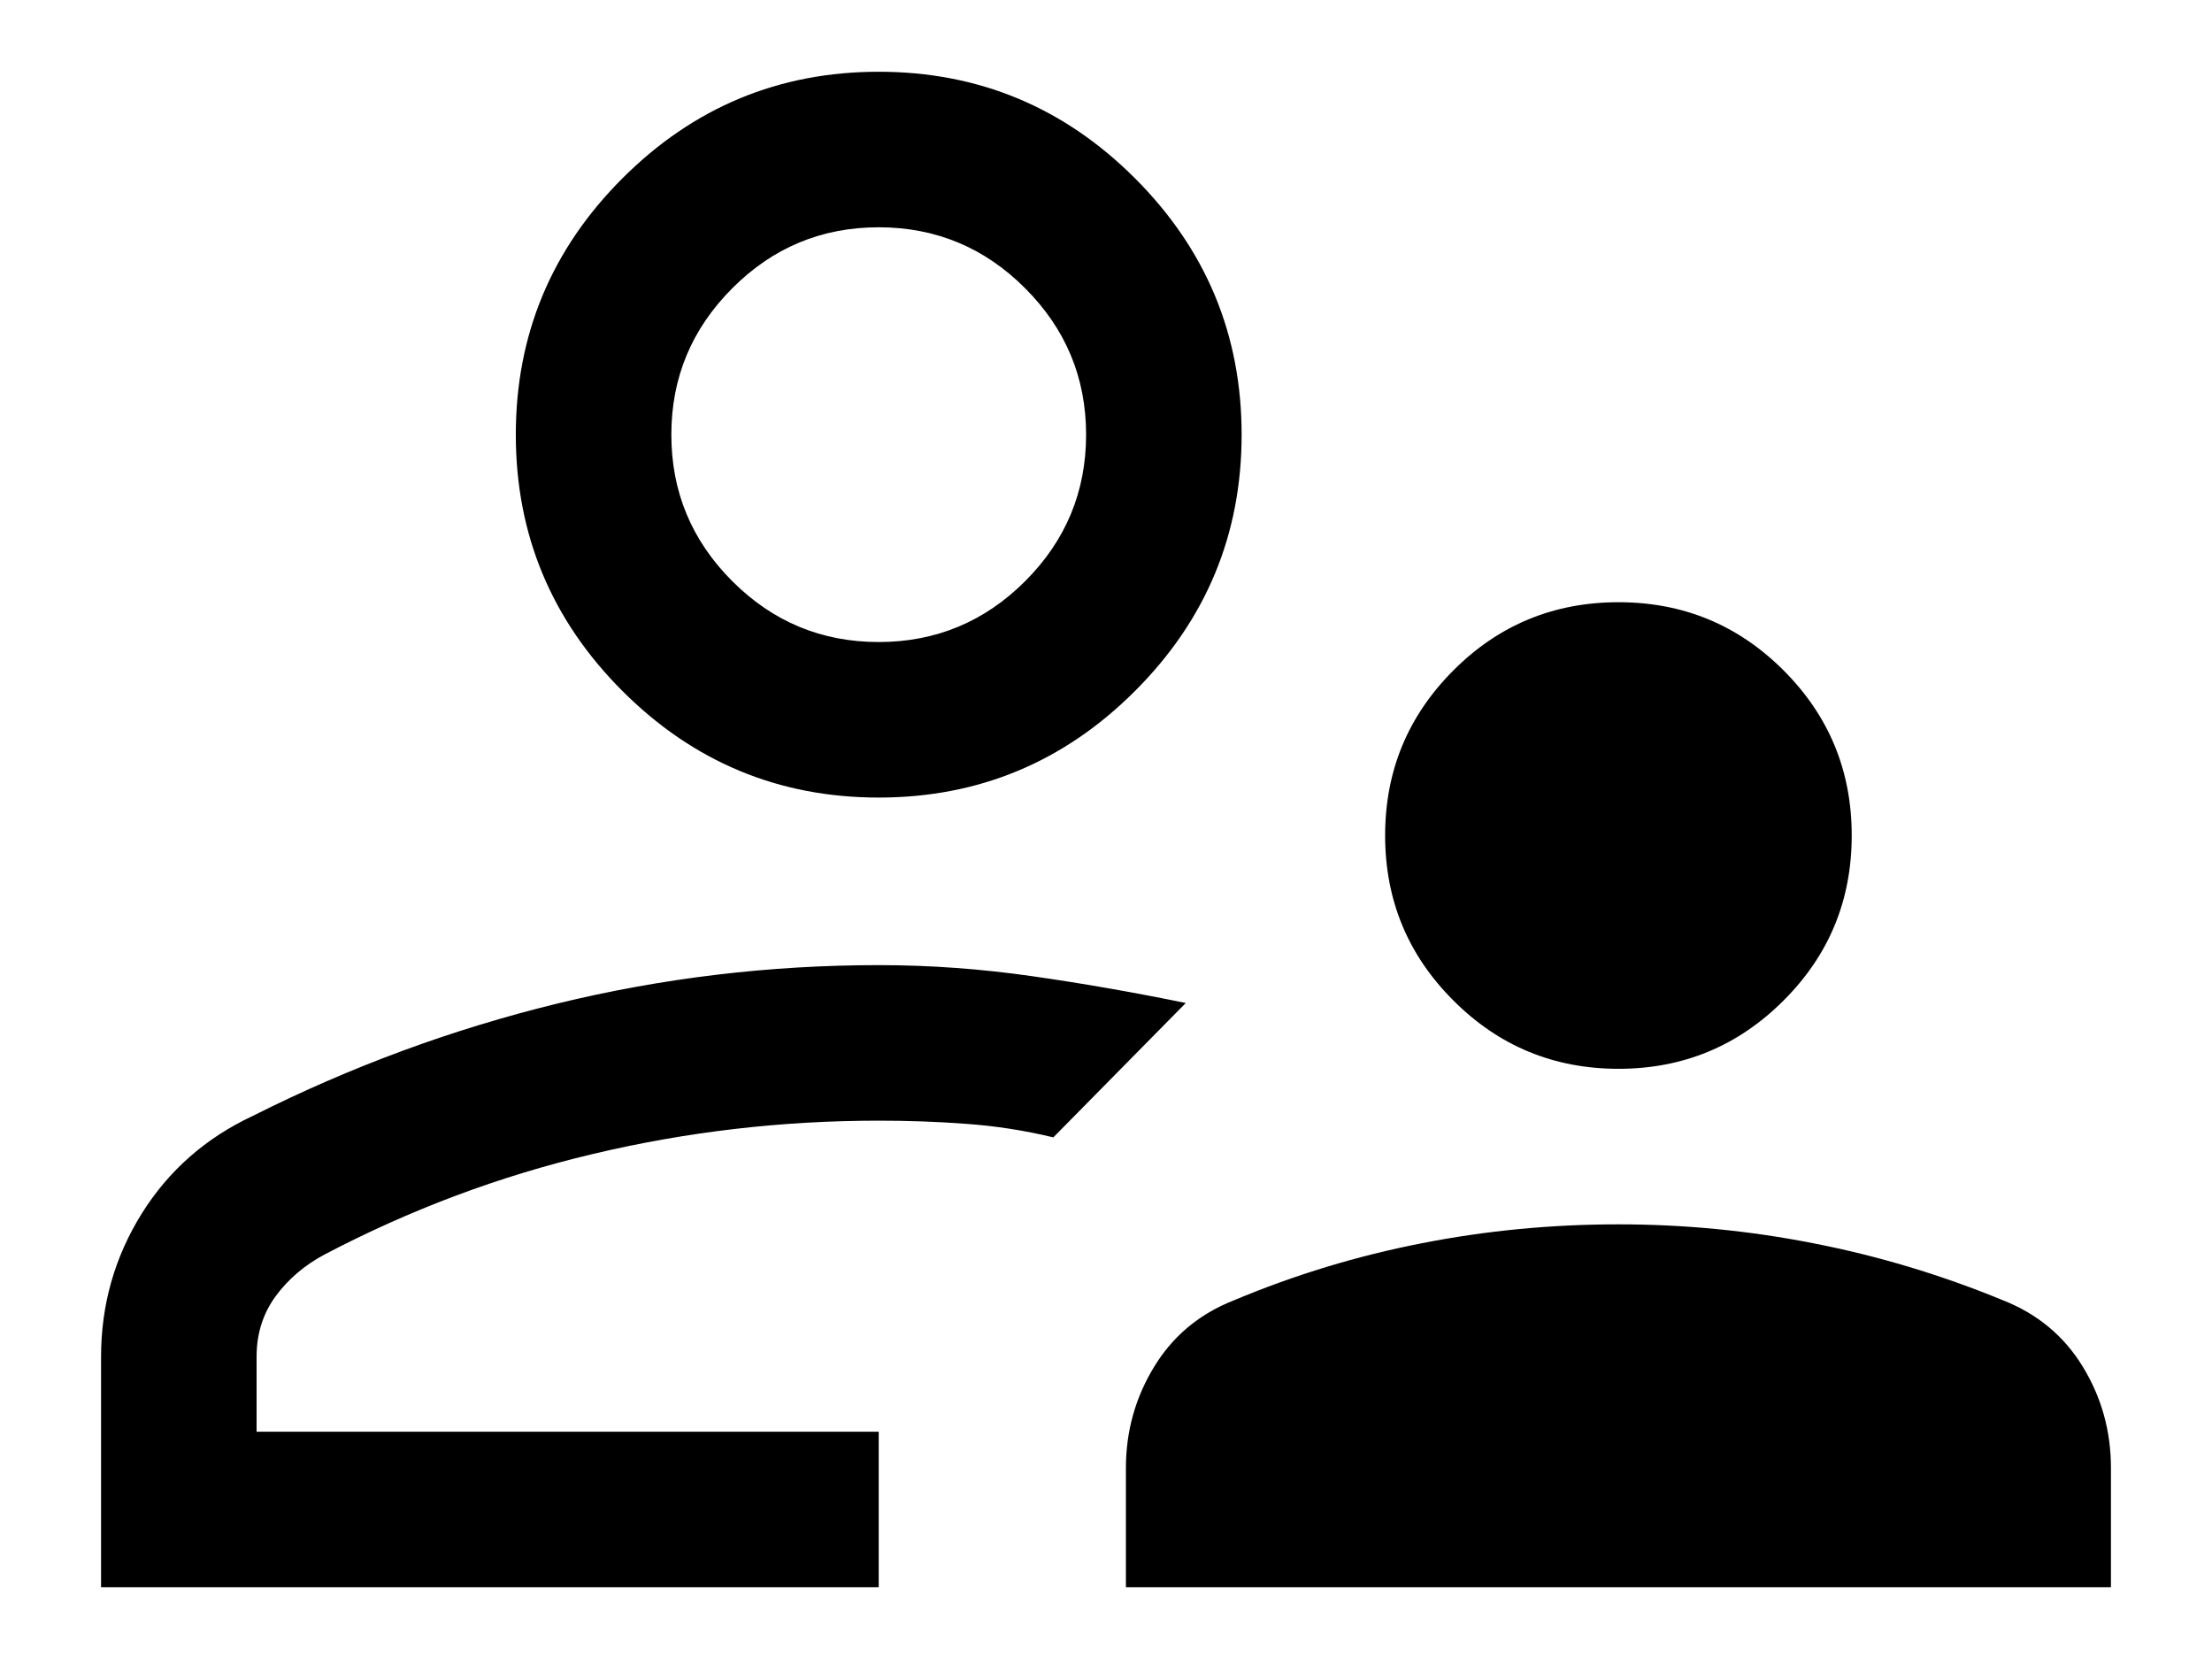 <svg width="16" height="12" viewBox="0 0 16 12" fill="none" xmlns="http://www.w3.org/2000/svg">
<path d="M11.707 7.731C11.24 7.731 10.841 7.566 10.513 7.237C10.184 6.909 10.019 6.511 10.019 6.043C10.019 5.576 10.184 5.178 10.513 4.849C10.841 4.52 11.24 4.356 11.707 4.356C12.174 4.356 12.572 4.52 12.901 4.849C13.23 5.178 13.394 5.576 13.394 6.043C13.394 6.511 13.23 6.909 12.901 7.237C12.572 7.566 12.174 7.731 11.707 7.731ZM8.144 11.481V10.618C8.144 10.352 8.213 10.107 8.349 9.885C8.485 9.662 8.678 9.502 8.929 9.404C9.365 9.221 9.817 9.084 10.283 8.993C10.75 8.901 11.224 8.856 11.707 8.856C12.18 8.856 12.65 8.901 13.117 8.993C13.584 9.084 14.04 9.221 14.485 9.404C14.735 9.502 14.929 9.662 15.065 9.885C15.201 10.107 15.269 10.352 15.269 10.618V11.481H8.144ZM6.356 5.769C5.634 5.769 5.016 5.512 4.502 4.998C3.988 4.484 3.731 3.866 3.731 3.144C3.731 2.422 3.988 1.804 4.502 1.29C5.016 0.776 5.634 0.519 6.356 0.519C7.078 0.519 7.696 0.776 8.21 1.29C8.724 1.804 8.981 2.422 8.981 3.144C8.981 3.866 8.724 4.484 8.21 4.998C7.696 5.512 7.078 5.769 6.356 5.769ZM0.731 11.481V9.813C0.731 9.439 0.829 9.094 1.024 8.78C1.22 8.466 1.489 8.23 1.83 8.071C2.537 7.715 3.27 7.445 4.031 7.259C4.791 7.074 5.566 6.981 6.356 6.981C6.726 6.981 7.096 7.008 7.466 7.061C7.837 7.114 8.207 7.179 8.577 7.255L8.098 7.741L7.619 8.227C7.409 8.176 7.198 8.144 6.988 8.129C6.777 8.113 6.566 8.106 6.356 8.106C5.655 8.106 4.966 8.186 4.289 8.347C3.612 8.507 2.965 8.75 2.346 9.075C2.202 9.152 2.084 9.253 1.993 9.377C1.902 9.502 1.856 9.647 1.856 9.813V10.356H6.356V11.481H0.731ZM6.356 4.644C6.768 4.644 7.122 4.497 7.415 4.204C7.709 3.91 7.856 3.557 7.856 3.144C7.856 2.732 7.709 2.379 7.415 2.085C7.122 1.791 6.768 1.644 6.356 1.644C5.943 1.644 5.59 1.791 5.297 2.085C5.003 2.379 4.856 2.732 4.856 3.144C4.856 3.557 5.003 3.91 5.297 4.204C5.59 4.497 5.943 4.644 6.356 4.644Z" fill="black"/>
</svg>
